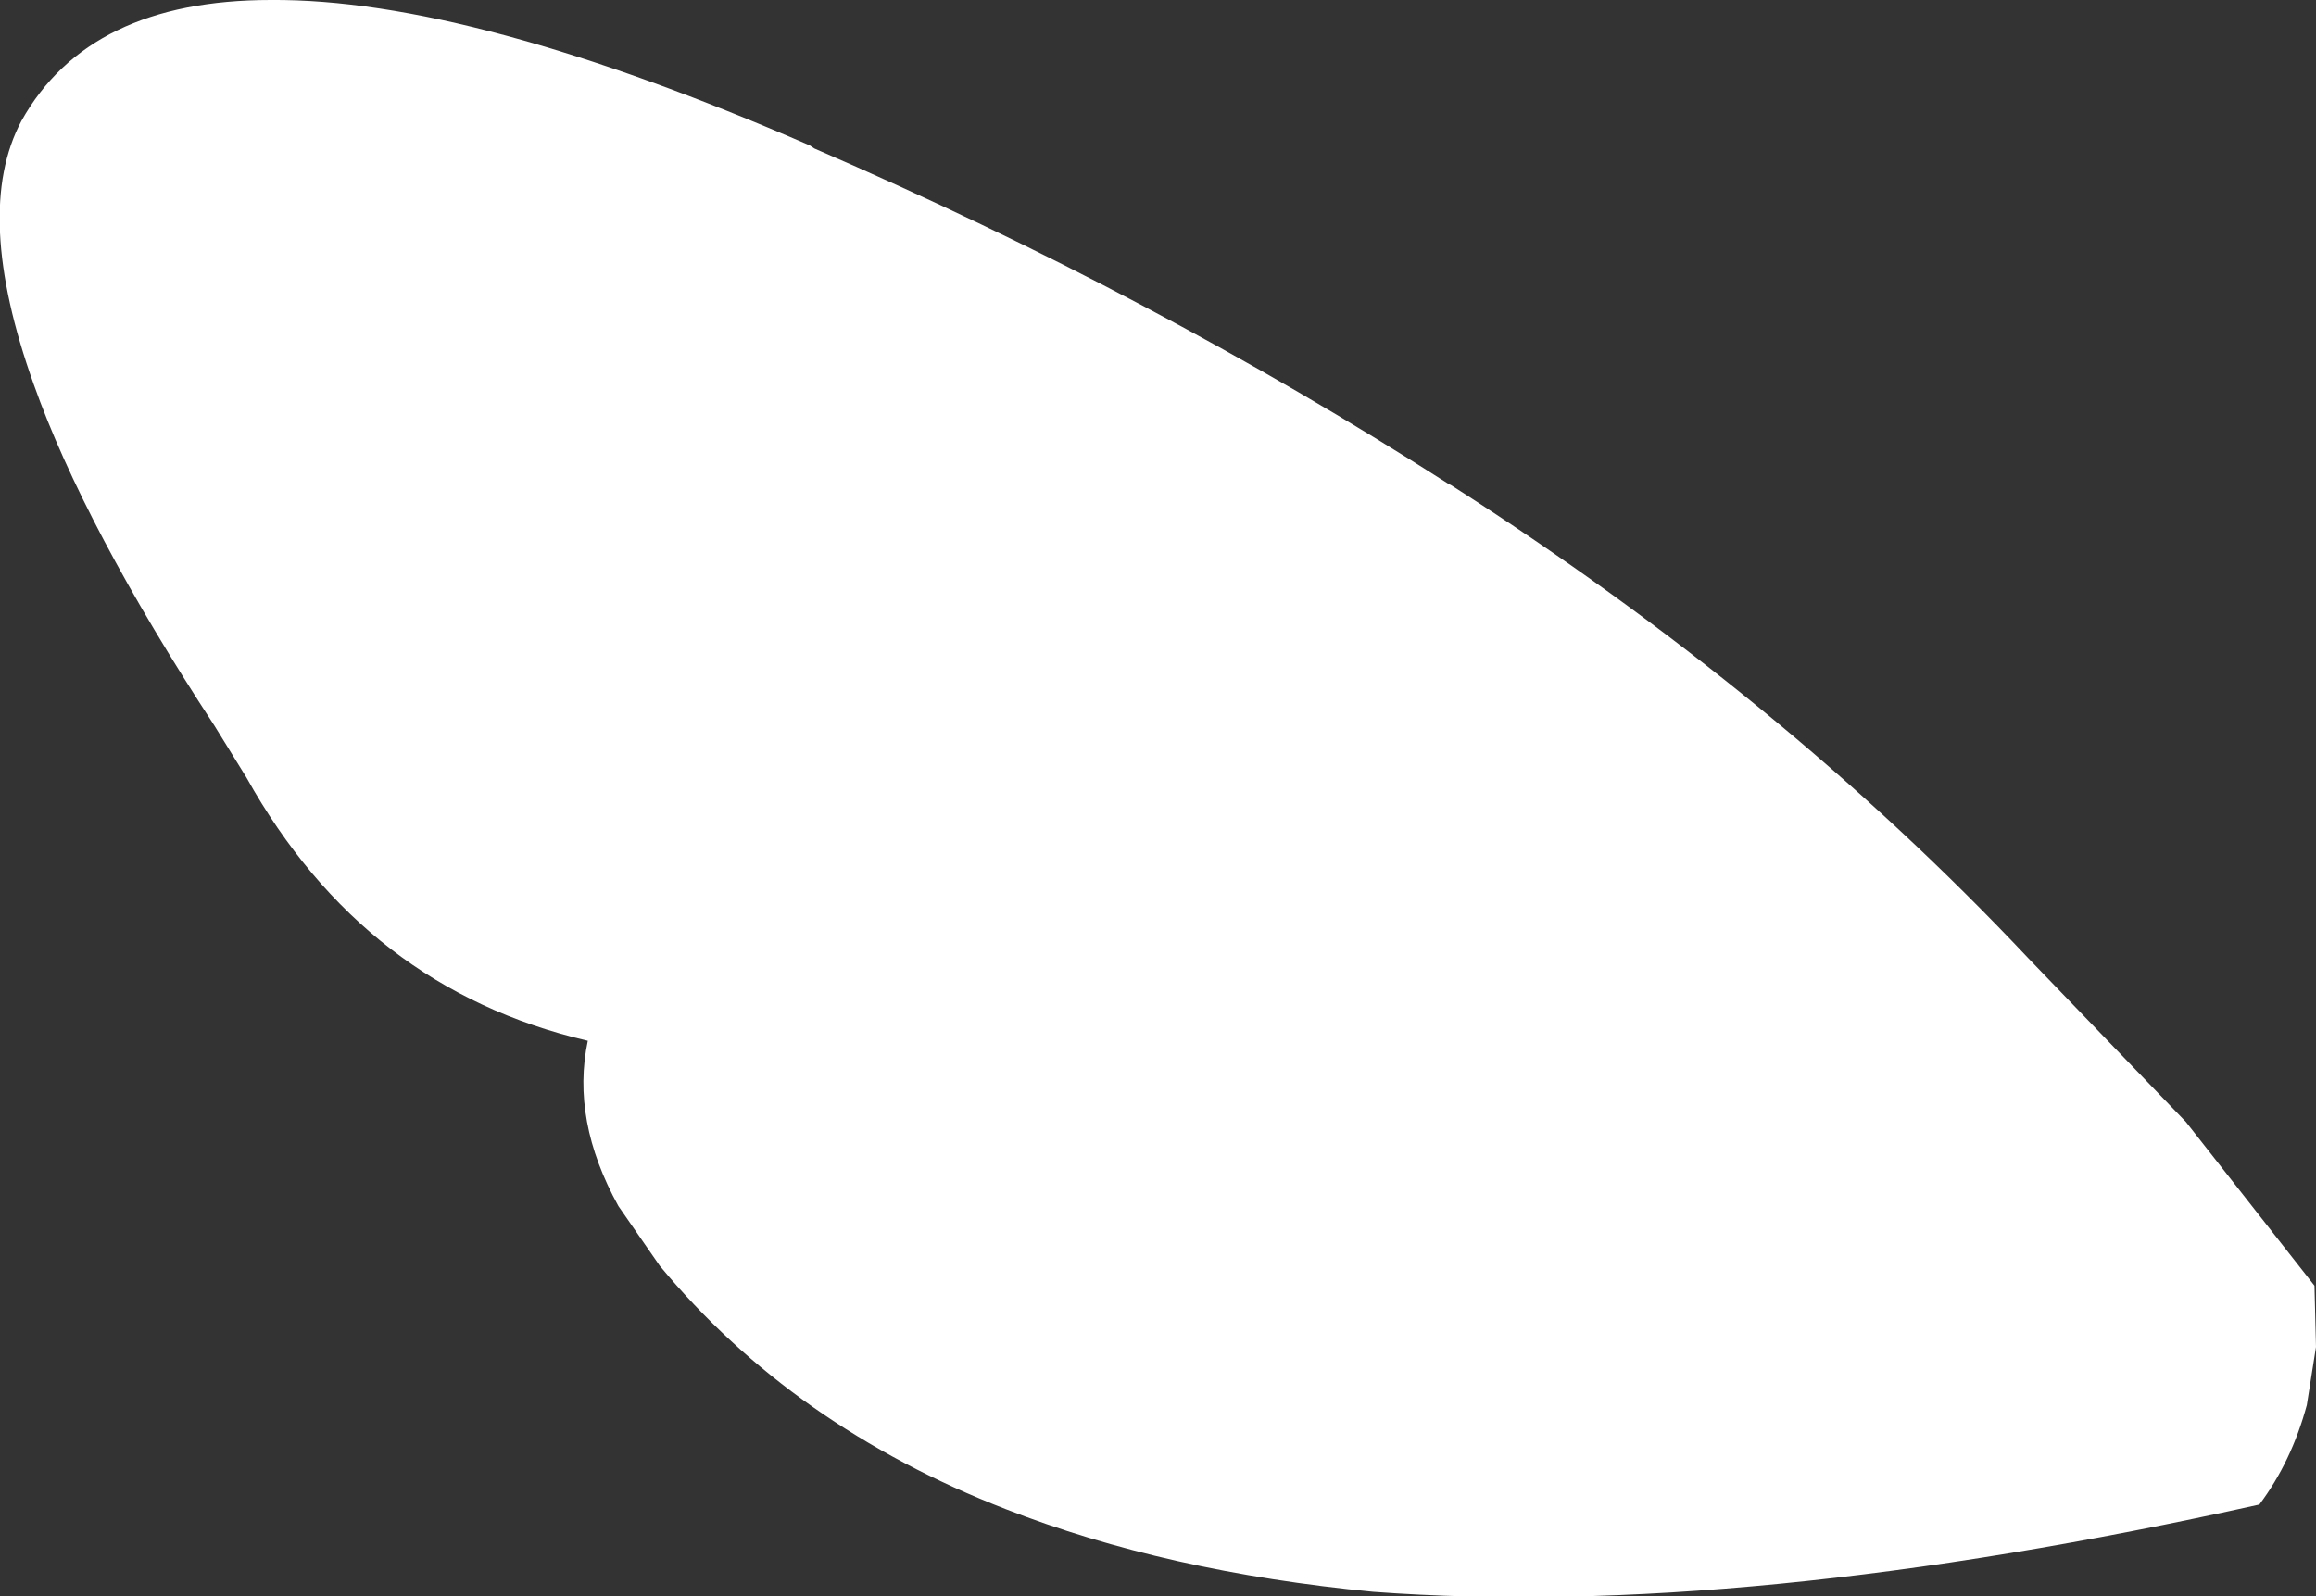 <?xml version="1.0" encoding="UTF-8" standalone="no"?>
<svg xmlns:xlink="http://www.w3.org/1999/xlink" height="52.15px" width="75.65px" xmlns="http://www.w3.org/2000/svg">
  <rect width="100%" height="100%" fill="#333333" stroke="none"/>
  <g transform="matrix(1.0, 0.0, 0.0, 1.0, 37.85, 26.1)">
    <path d="M37.75 15.9 L37.8 17.9 37.5 19.8 Q37.0 21.65 35.95 23.05 19.1 26.8 7.0 25.9 0.25 25.25 -5.0 23.2 -11.95 20.5 -16.3 15.25 L-17.65 13.3 Q-19.2 10.5 -18.65 7.9 -25.95 6.2 -29.8 -0.7 L-30.85 -2.4 Q-35.1 -8.9 -36.75 -13.55 -38.75 -19.15 -37.15 -22.15 -34.95 -26.1 -29.0 -26.1 -22.45 -26.15 -11.4 -21.35 L-11.25 -21.25 Q-0.15 -16.45 9.45 -10.3 L9.55 -10.25 Q20.35 -3.35 28.4 5.2 L33.55 10.55 37.75 15.9" fill="#ffffff" fill-rule="evenodd" stroke="none"/>
  </g>
</svg>
